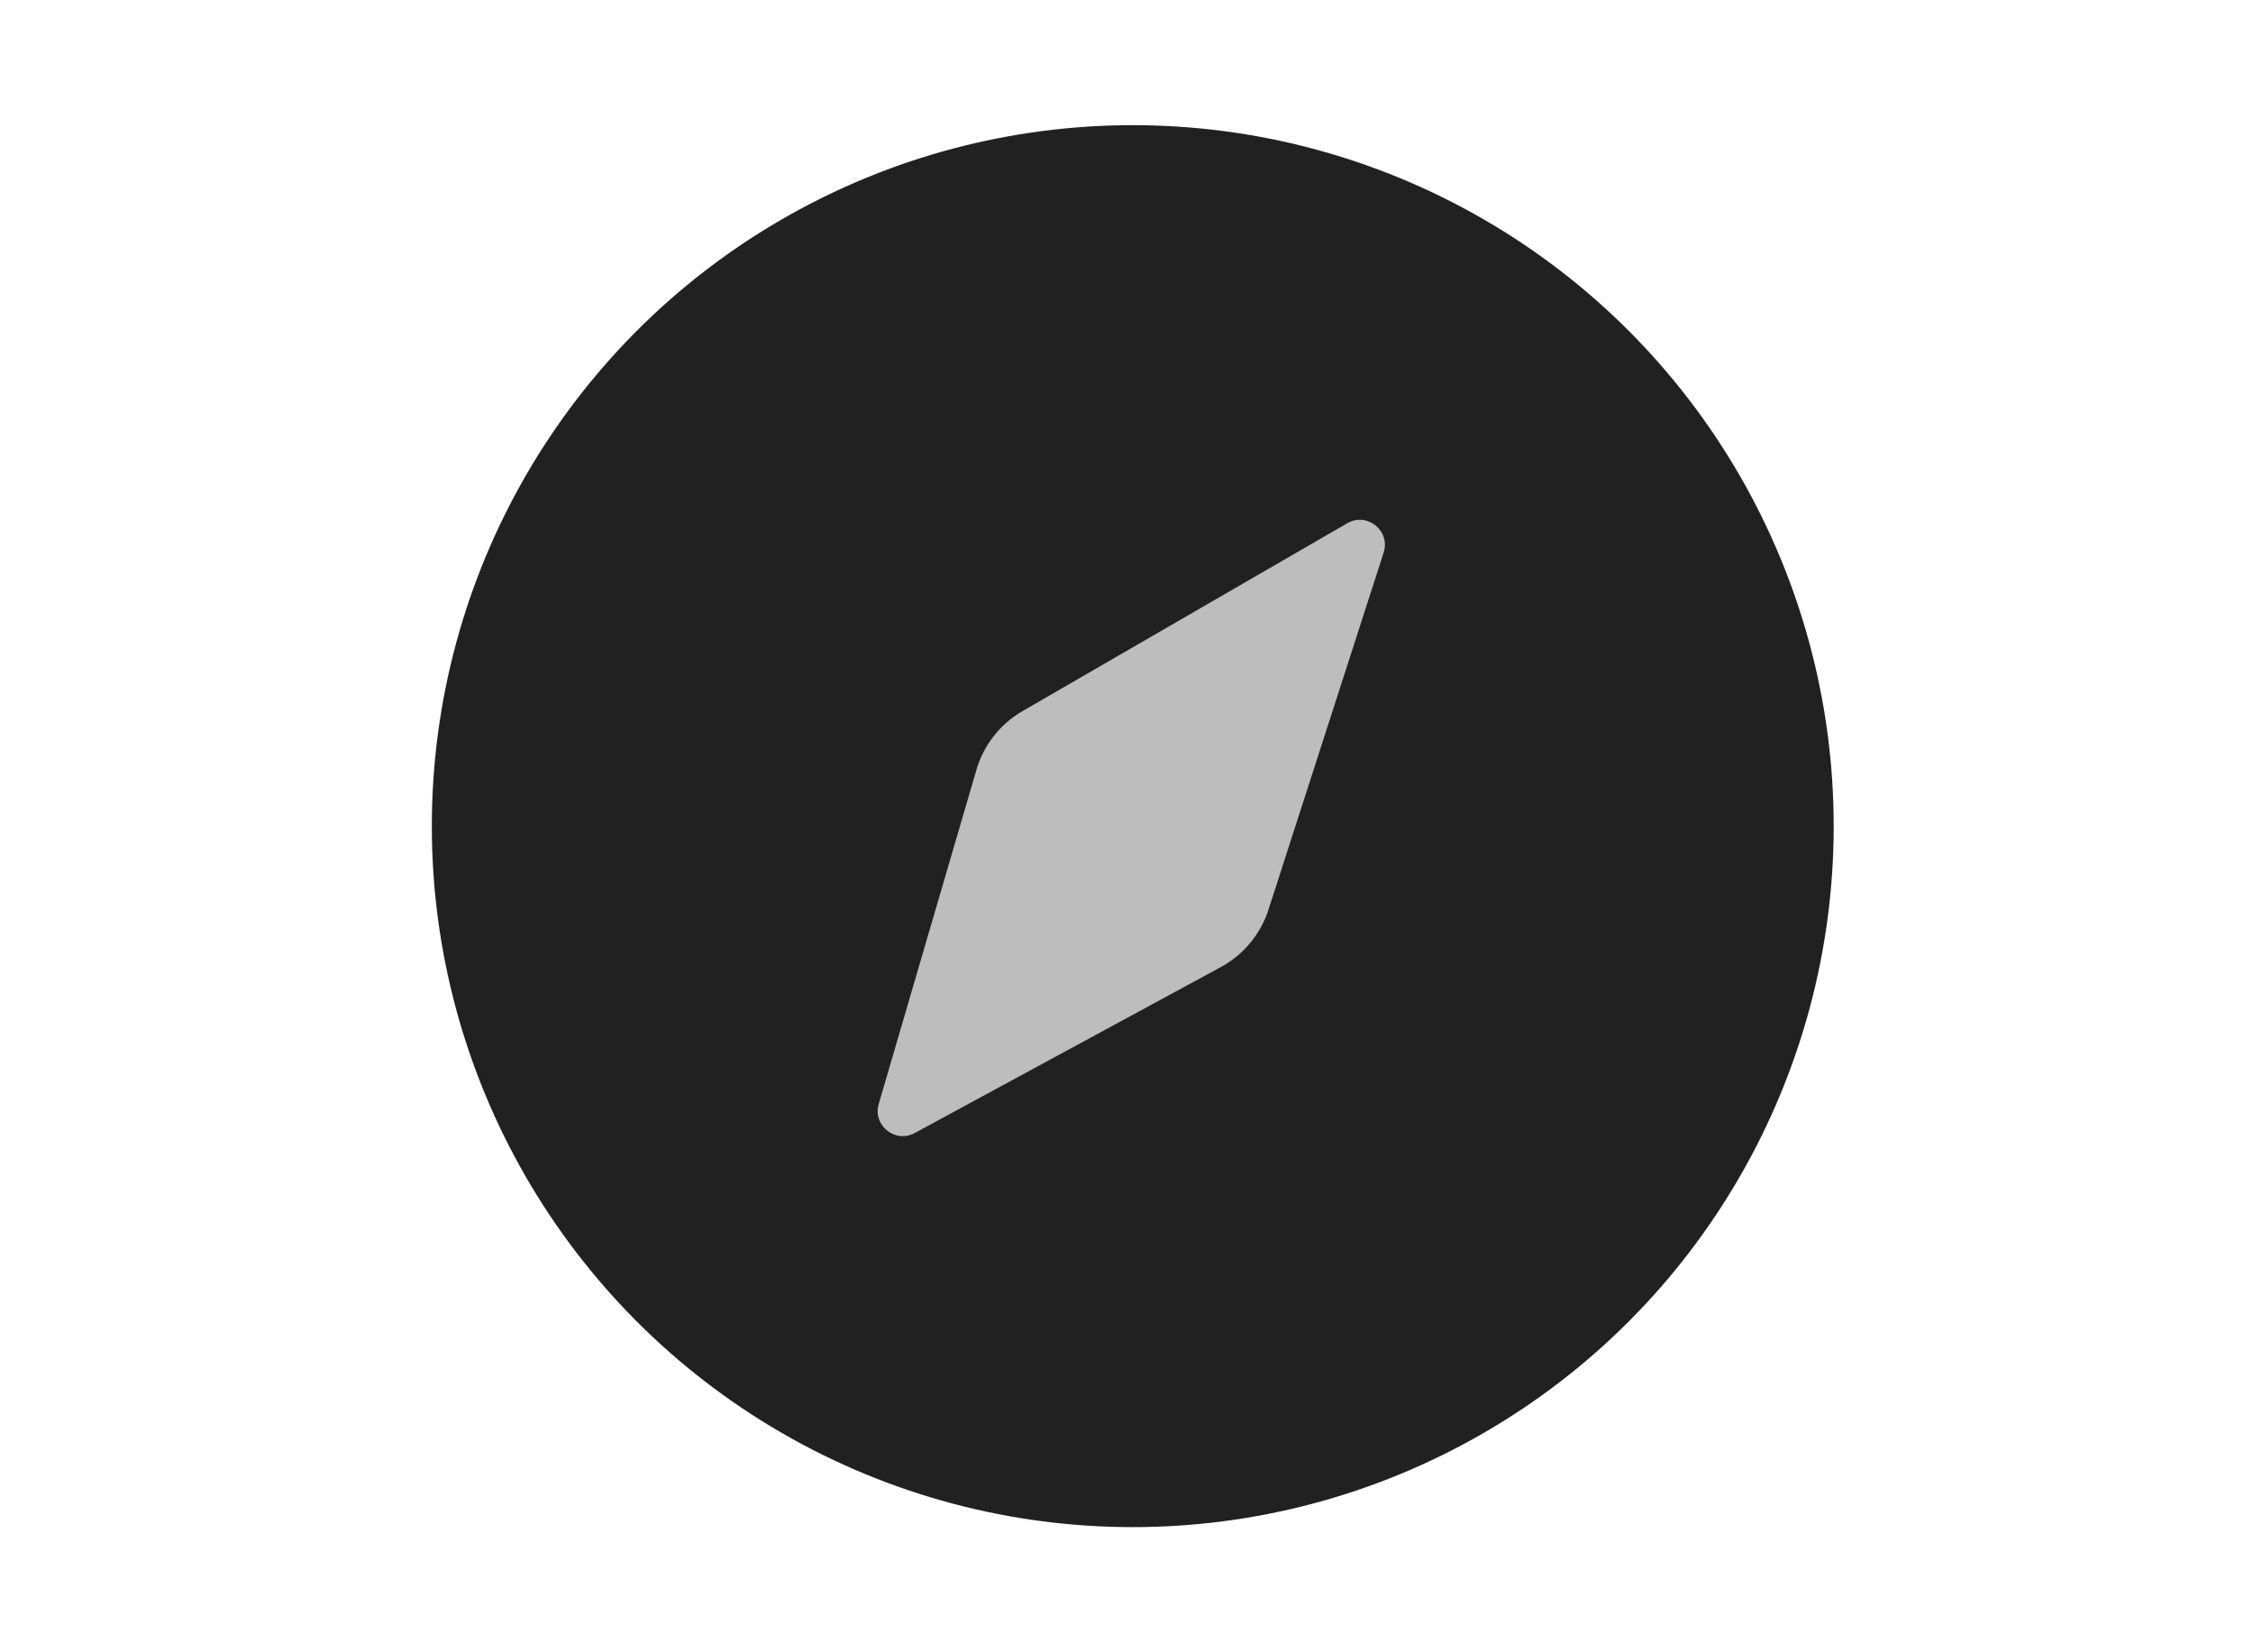 <svg width="45" height="33" viewBox="0 0 45 33" fill="none" xmlns="http://www.w3.org/2000/svg">
<circle cx="22.625" cy="16.5" r="14" fill="#212121"/>
<path d="M20.422 14.203L26.91 10.45C27.306 10.221 27.777 10.601 27.636 11.037L25.335 18.17C25.177 18.659 24.837 19.069 24.385 19.314L18.27 22.629C17.879 22.841 17.427 22.476 17.551 22.049L19.503 15.373C19.648 14.879 19.977 14.46 20.422 14.203Z" fill="#BDBDBD"/>
</svg>
